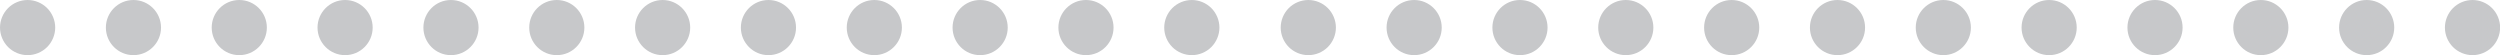 <?xml version="1.0" encoding="utf-8"?>
<!-- Generator: Adobe Illustrator 15.0.2, SVG Export Plug-In  -->
<!DOCTYPE svg PUBLIC "-//W3C//DTD SVG 1.1//EN" "http://www.w3.org/Graphics/SVG/1.1/DTD/svg11.dtd">
<svg version="1.1"
	 xmlns="http://www.w3.org/2000/svg" xmlns:xlink="http://www.w3.org/1999/xlink" xmlns:a="http://ns.adobe.com/AdobeSVGViewerExtensions/3.0/"
	 x="0px" y="0px" width="408px" height="9px" viewBox="200.495 586.5 408 9"
	 overflow="visible" enable-background="new 200.495 586.5 408 9" xml:space="preserve">
<defs>
</defs>
<g display="none">
	<rect x="0.5" y="13.5" display="inline" fill-rule="evenodd" clip-rule="evenodd" fill="#FFFFFF" width="979.001" height="670"/>
	<path display="inline" fill="#D4D4D4" d="M979.001,14v669H1V14H979.001 M980.001,13H0v671h980.001V13L980.001,13z"/>
</g>
<path display="none" fill="none" stroke="#FFD24D" stroke-width="10" stroke-linecap="round" stroke-linejoin="round" stroke-miterlimit="10" d="
	M300.001,692c0,0,0-190.5,0-210s20-20,20-20h402c20,0,20-20.043,20-20.043V255c0-19.5-20-20-20-20h-642c-20.136,0-20-20-20-20V5"/>
<g display="none">
	<g display="inline">
		<path fill="none" stroke="#F5C336" stroke-width="10" stroke-linecap="round" stroke-linejoin="round" d="M300.001,692
			c0,0,0-8.669,0-22.498"/>
		
			<path fill="none" stroke="#F5C336" stroke-width="10" stroke-linecap="round" stroke-linejoin="round" stroke-dasharray="44.425,44.425" d="
			M300.001,625.061c0-56.919,0-131.267,0-143.061c0-19.5,20-20,20-20h402c20,0,20-20.043,20-20.043V255c0-19.5-20-20-20-20h-642
			c-20.136,0-20-20-20-20V49.698"/>
		
			<line fill="none" stroke="#F5C336" stroke-width="10" stroke-linecap="round" stroke-linejoin="round" x1="60.001" y1="27.5" x2="60.001" y2="5"/>
	</g>
</g>
<g>
	<defs>
		<rect id="SVGID_2_" x="157.58" y="481.334" width="284.666" height="201.666"/>
	</defs>
	<clipPath id="SVGID_3_">
		<use xlink:href="#SVGID_2_"  display="none" overflow="visible"/>
	</clipPath>
	<path display="none" clip-path="url(#SVGID_3_)" fill="#F1F2F2" d="M428,503c0-3.977-4.023-8-8-8H180c-3.977,0-8,4.023-8,8v204
		c0,3.977,4.023,8,8,8h240c3.977,0,8-4.023,8-8V503z"/>
	<path display="none" clip-path="url(#SVGID_3_)" fill="#DCDDDE" d="M172,591v116c0,3.977,4.023,8,8,8h240c3.977,0,8-4.023,8-8V591
		H172z"/>
</g>
<polygon display="none" fill="#E7E8E9" points="318,654 240,654 240,528 360,528 360,612 "/>
<rect x="255" y="543" display="none" fill="#F3B41B" width="90" height="60"/>
<polygon display="none" fill="#FFD24D" points="288,558 288,588 312,573 "/>
<g display="none">
	<defs>
		<path id="SVGID_1_" d="M428,503c0-3.977-4.023-8-8-8H180c-3.977,0-8,4.023-8,8v204c0,3.977,4.023,8,8,8h240c3.977,0,8-4.023,8-8
			V503z"/>
	</defs>
	<clipPath id="SVGID_4_" display="inline">
		<use xlink:href="#SVGID_1_"  display="none" overflow="visible"/>
	</clipPath>
	<g clip-path="url(#SVGID_4_)">
		<polygon fill="#E7E8E9" points="184,622 145,622 145,559 205,559 205,601 		"/>
		<rect x="179.5" y="598" fill="#04A95F" width="18" height="6"/>
		<rect x="152.5" y="587.5" fill="#04A95F" width="45" height="6"/>
		<rect x="179.5" y="577" fill="#04A95F" width="18" height="6"/>
		<rect x="179.5" y="566.5" fill="#04A95F" width="18" height="6"/>
		<rect x="179.5" y="608.5" fill="#04A95F" width="4.5" height="6"/>
		<polygon fill="#E7E8E9" points="184,601 184,622 205,601 		"/>
		<rect x="152.5" y="566.5" fill="#04A95F" width="22.5" height="16.5"/>
		<rect x="152.5" y="598" fill="#04A95F" width="22.5" height="16.5"/>
		<circle fill="#03914A" cx="163.75" cy="574.75" r="6"/>
		<polygon fill="#03914A" points="163.75,601 172,611.5 155.5,611.5 		"/>
		<polygon opacity="0.8" fill="#B2B4B6" points="184,622 184,601 164.5,622 		"/>
	</g>
	<g clip-path="url(#SVGID_4_)">
		<polygon fill="#E7E8E9" points="434,622 395,622 395,559 455,559 455,601 		"/>
		<rect x="402.5" y="566.5" fill="#E04A3F" width="45" height="27"/>
		<rect x="402.5" y="598" fill="#CD372C" width="16.5" height="16.5"/>
		<polygon fill="#CD372C" points="441.5,614.5 423.5,614.5 423.5,598 447.5,598 447.5,608.5 		"/>
		<polygon fill="#E7E8E9" points="434,601 434,622 455,601 		"/>
		<polygon opacity="0.8" fill="#B2B4B6" points="434,622 434,601 414.5,622 		"/>
		<rect x="405.436" y="601" fill="#E04A3F" width="4.5" height="10.5"/>
		<rect x="411.5" y="604" fill="#E04A3F" width="4.5" height="7.5"/>
		<rect x="407.718" y="574" fill="#CD372C" width="4.5" height="15"/>
		<rect x="415.282" y="570.625" fill="#CD372C" width="4.5" height="18.375"/>
		<rect x="422.782" y="575.5" fill="#CD372C" width="4.5" height="13.5"/>
		<rect x="430.282" y="579.25" fill="#CD372C" width="4.5" height="9.75"/>
		<rect x="437.782" y="581.5" fill="#CD372C" width="4.5" height="7.5"/>
	</g>
	<g clip-path="url(#SVGID_4_)">
		<polygon fill="#E7E8E9" points="431,612 405,612 405,570 445,570 445,598 		"/>
		<rect x="410" y="596" fill="#E04A3F" width="30" height="4"/>
		<rect x="410" y="603" fill="#E04A3F" width="21" height="4"/>
		<polygon fill="#E7E8E9" points="431,598 431,612 445,598 		"/>
		<polygon opacity="0.2" points="431,612 431,598 418,612 		"/>
		<rect x="410" y="575" fill="#E04A3F" width="30" height="18"/>
		<polygon fill="#CD372C" points="410,593 418,581 426,593 		"/>
		<polygon fill="#CD372C" points="418,593 425,584 432,593 		"/>
		<circle fill="#CD372C" cx="434" cy="581" r="3.5"/>
	</g>
	<g clip-path="url(#SVGID_4_)">
		<polygon fill="#E7E8E9" points="181,612 155,612 155,570 195,570 195,598 		"/>
		<rect x="178" y="596" fill="#04A95F" width="12" height="4"/>
		<rect x="160" y="589" fill="#04A95F" width="30" height="4"/>
		<rect x="178" y="582" fill="#04A95F" width="12" height="4"/>
		<rect x="178" y="575" fill="#04A95F" width="12" height="4"/>
		<rect x="178" y="603" fill="#04A95F" width="3" height="4"/>
		<polygon fill="#E7E8E9" points="181,598 181,612 195,598 		"/>
		<rect x="160" y="575" fill="#04A95F" width="15" height="11"/>
		<rect x="160" y="596" fill="#04A95F" width="15" height="11"/>
		<circle fill="#03914A" cx="167.5" cy="580.5" r="4"/>
		<polygon fill="#03914A" points="167.5,598 173,605 162,605 		"/>
		<polygon opacity="0.2" points="181,612 181,598 168,612 		"/>
	</g>
</g>
<path fill="#C7C8CA" d="M205.005,595.5c-1.19,0-2.35-0.48-3.19-1.32c-0.84-0.84-1.319-2-1.319-3.18c0-1.181,0.479-2.34,1.319-3.181
	c0.841-0.84,2-1.319,3.19-1.319c1.18,0,2.34,0.479,3.18,1.319c0.84,0.841,1.32,2,1.32,3.181c0,1.18-0.48,2.34-1.32,3.18
	S206.185,595.5,205.005,595.5z M377.725,595.5L377.725,595.5c2.49,0,4.5-2.021,4.5-4.5l0,0c0-2.48-2.01-4.5-4.5-4.5l0,0
	c-2.479,0-4.5,2.02-4.5,4.5C373.225,593.479,375.245,595.5,377.725,595.5z M360.455,595.5L360.455,595.5c2.479,0,4.5-2.021,4.5-4.5
	l0,0c0-2.48-2.021-4.5-4.5-4.5l0,0c-2.49,0-4.5,2.02-4.5,4.5C355.955,593.479,357.965,595.5,360.455,595.5z M343.185,595.5
	L343.185,595.5c2.48,0,4.5-2.021,4.5-4.5l0,0c0-2.48-2.02-4.5-4.5-4.5l0,0c-2.49,0-4.5,2.02-4.5,4.5
	C338.685,593.479,340.694,595.5,343.185,595.5z M325.905,595.5L325.905,595.5c2.489,0,4.5-2.021,4.5-4.5l0,0
	c0-2.48-2.011-4.5-4.5-4.5l0,0c-2.48,0-4.5,2.02-4.5,4.5C321.405,593.479,323.425,595.5,325.905,595.5z M308.635,595.5
	L308.635,595.5c2.48,0,4.5-2.021,4.5-4.5l0,0c0-2.48-2.02-4.5-4.5-4.5l0,0c-2.479,0-4.5,2.02-4.5,4.5
	C304.135,593.479,306.155,595.5,308.635,595.5z M291.365,595.5L291.365,595.5c2.479,0,4.5-2.021,4.5-4.5l0,0
	c0-2.48-2.021-4.5-4.5-4.5l0,0c-2.49,0-4.5,2.02-4.5,4.5C286.865,593.479,288.875,595.5,291.365,595.5z M274.085,595.5
	L274.085,595.5c2.49,0,4.51-2.021,4.51-4.5l0,0c0-2.48-2.02-4.5-4.51-4.5l0,0c-2.48,0-4.49,2.02-4.49,4.5
	C269.595,593.479,271.604,595.5,274.085,595.5z M256.814,595.5L256.814,595.5c2.49,0,4.5-2.021,4.5-4.5l0,0c0-2.48-2.01-4.5-4.5-4.5
	l0,0c-2.479,0-4.5,2.02-4.5,4.5C252.314,593.479,254.335,595.5,256.814,595.5z M239.545,595.5L239.545,595.5
	c2.49,0,4.5-2.021,4.5-4.5l0,0c0-2.48-2.01-4.5-4.5-4.5l0,0c-2.49,0-4.5,2.02-4.5,4.5C235.045,593.479,237.055,595.5,239.545,595.5z
	 M222.274,595.5L222.274,595.5c2.48,0,4.5-2.021,4.5-4.5l0,0c0-2.48-2.02-4.5-4.5-4.5l0,0c-2.489,0-4.5,2.02-4.5,4.5
	C217.774,593.479,219.785,595.5,222.274,595.5z M398.185,594.18c0.84-0.84,1.32-2,1.32-3.18c0-1.181-0.48-2.34-1.32-3.181
	c-0.84-0.84-2-1.319-3.18-1.319c-1.19,0-2.35,0.479-3.19,1.319c-0.84,0.841-1.319,2-1.319,3.181c0,1.18,0.479,2.34,1.319,3.18
	c0.841,0.84,2,1.32,3.19,1.32C396.185,595.5,397.345,595.02,398.185,594.18z"/>
<path fill="#C7C8CA" d="M414.015,595.5c-1.19,0-2.35-0.48-3.19-1.32c-0.84-0.84-1.319-2-1.319-3.18c0-1.181,0.479-2.34,1.319-3.181
	c0.841-0.84,2-1.319,3.19-1.319c1.18,0,2.34,0.479,3.18,1.319c0.84,0.841,1.32,2,1.32,3.181c0,1.18-0.48,2.34-1.32,3.18
	S415.194,595.5,414.015,595.5z M586.734,595.5L586.734,595.5c2.49,0,4.5-2.021,4.5-4.5l0,0c0-2.48-2.01-4.5-4.5-4.5l0,0
	c-2.479,0-4.5,2.02-4.5,4.5C582.234,593.479,584.255,595.5,586.734,595.5z M569.465,595.5L569.465,595.5c2.479,0,4.5-2.021,4.5-4.5
	l0,0c0-2.48-2.021-4.5-4.5-4.5l0,0c-2.49,0-4.5,2.02-4.5,4.5C564.965,593.479,566.975,595.5,569.465,595.5z M552.194,595.5
	L552.194,595.5c2.48,0,4.5-2.021,4.5-4.5l0,0c0-2.48-2.02-4.5-4.5-4.5l0,0c-2.49,0-4.5,2.02-4.5,4.5
	C547.694,593.479,549.704,595.5,552.194,595.5z M534.915,595.5L534.915,595.5c2.489,0,4.5-2.021,4.5-4.5l0,0
	c0-2.48-2.011-4.5-4.5-4.5l0,0c-2.48,0-4.5,2.02-4.5,4.5C530.415,593.479,532.435,595.5,534.915,595.5z M517.645,595.5
	L517.645,595.5c2.48,0,4.5-2.021,4.5-4.5l0,0c0-2.48-2.02-4.5-4.5-4.5l0,0c-2.479,0-4.5,2.02-4.5,4.5
	C513.145,593.479,515.165,595.5,517.645,595.5z M500.375,595.5L500.375,595.5c2.479,0,4.5-2.021,4.5-4.5l0,0
	c0-2.48-2.021-4.5-4.5-4.5l0,0c-2.49,0-4.5,2.02-4.5,4.5C495.875,593.479,497.885,595.5,500.375,595.5z M483.095,595.5
	L483.095,595.5c2.49,0,4.51-2.021,4.51-4.5l0,0c0-2.48-2.02-4.5-4.51-4.5l0,0c-2.48,0-4.49,2.02-4.49,4.5
	C478.604,593.479,480.614,595.5,483.095,595.5z M465.824,595.5L465.824,595.5c2.49,0,4.5-2.021,4.5-4.5l0,0c0-2.48-2.01-4.5-4.5-4.5
	l0,0c-2.479,0-4.5,2.02-4.5,4.5C461.324,593.479,463.345,595.5,465.824,595.5z M448.555,595.5L448.555,595.5
	c2.49,0,4.5-2.021,4.5-4.5l0,0c0-2.48-2.01-4.5-4.5-4.5l0,0c-2.49,0-4.5,2.02-4.5,4.5C444.055,593.479,446.064,595.5,448.555,595.5z
	 M431.284,595.5L431.284,595.5c2.48,0,4.5-2.021,4.5-4.5l0,0c0-2.48-2.02-4.5-4.5-4.5l0,0c-2.489,0-4.5,2.02-4.5,4.5
	C426.784,593.479,428.795,595.5,431.284,595.5z M607.194,594.18c0.84-0.84,1.32-2,1.32-3.18c0-1.181-0.48-2.34-1.32-3.181
	c-0.84-0.84-2-1.319-3.18-1.319c-1.19,0-2.35,0.479-3.19,1.319c-0.84,0.841-1.319,2-1.319,3.181c0,1.18,0.479,2.34,1.319,3.18
	c0.841,0.84,2,1.32,3.19,1.32C605.194,595.5,606.354,595.02,607.194,594.18z"/>
</svg>